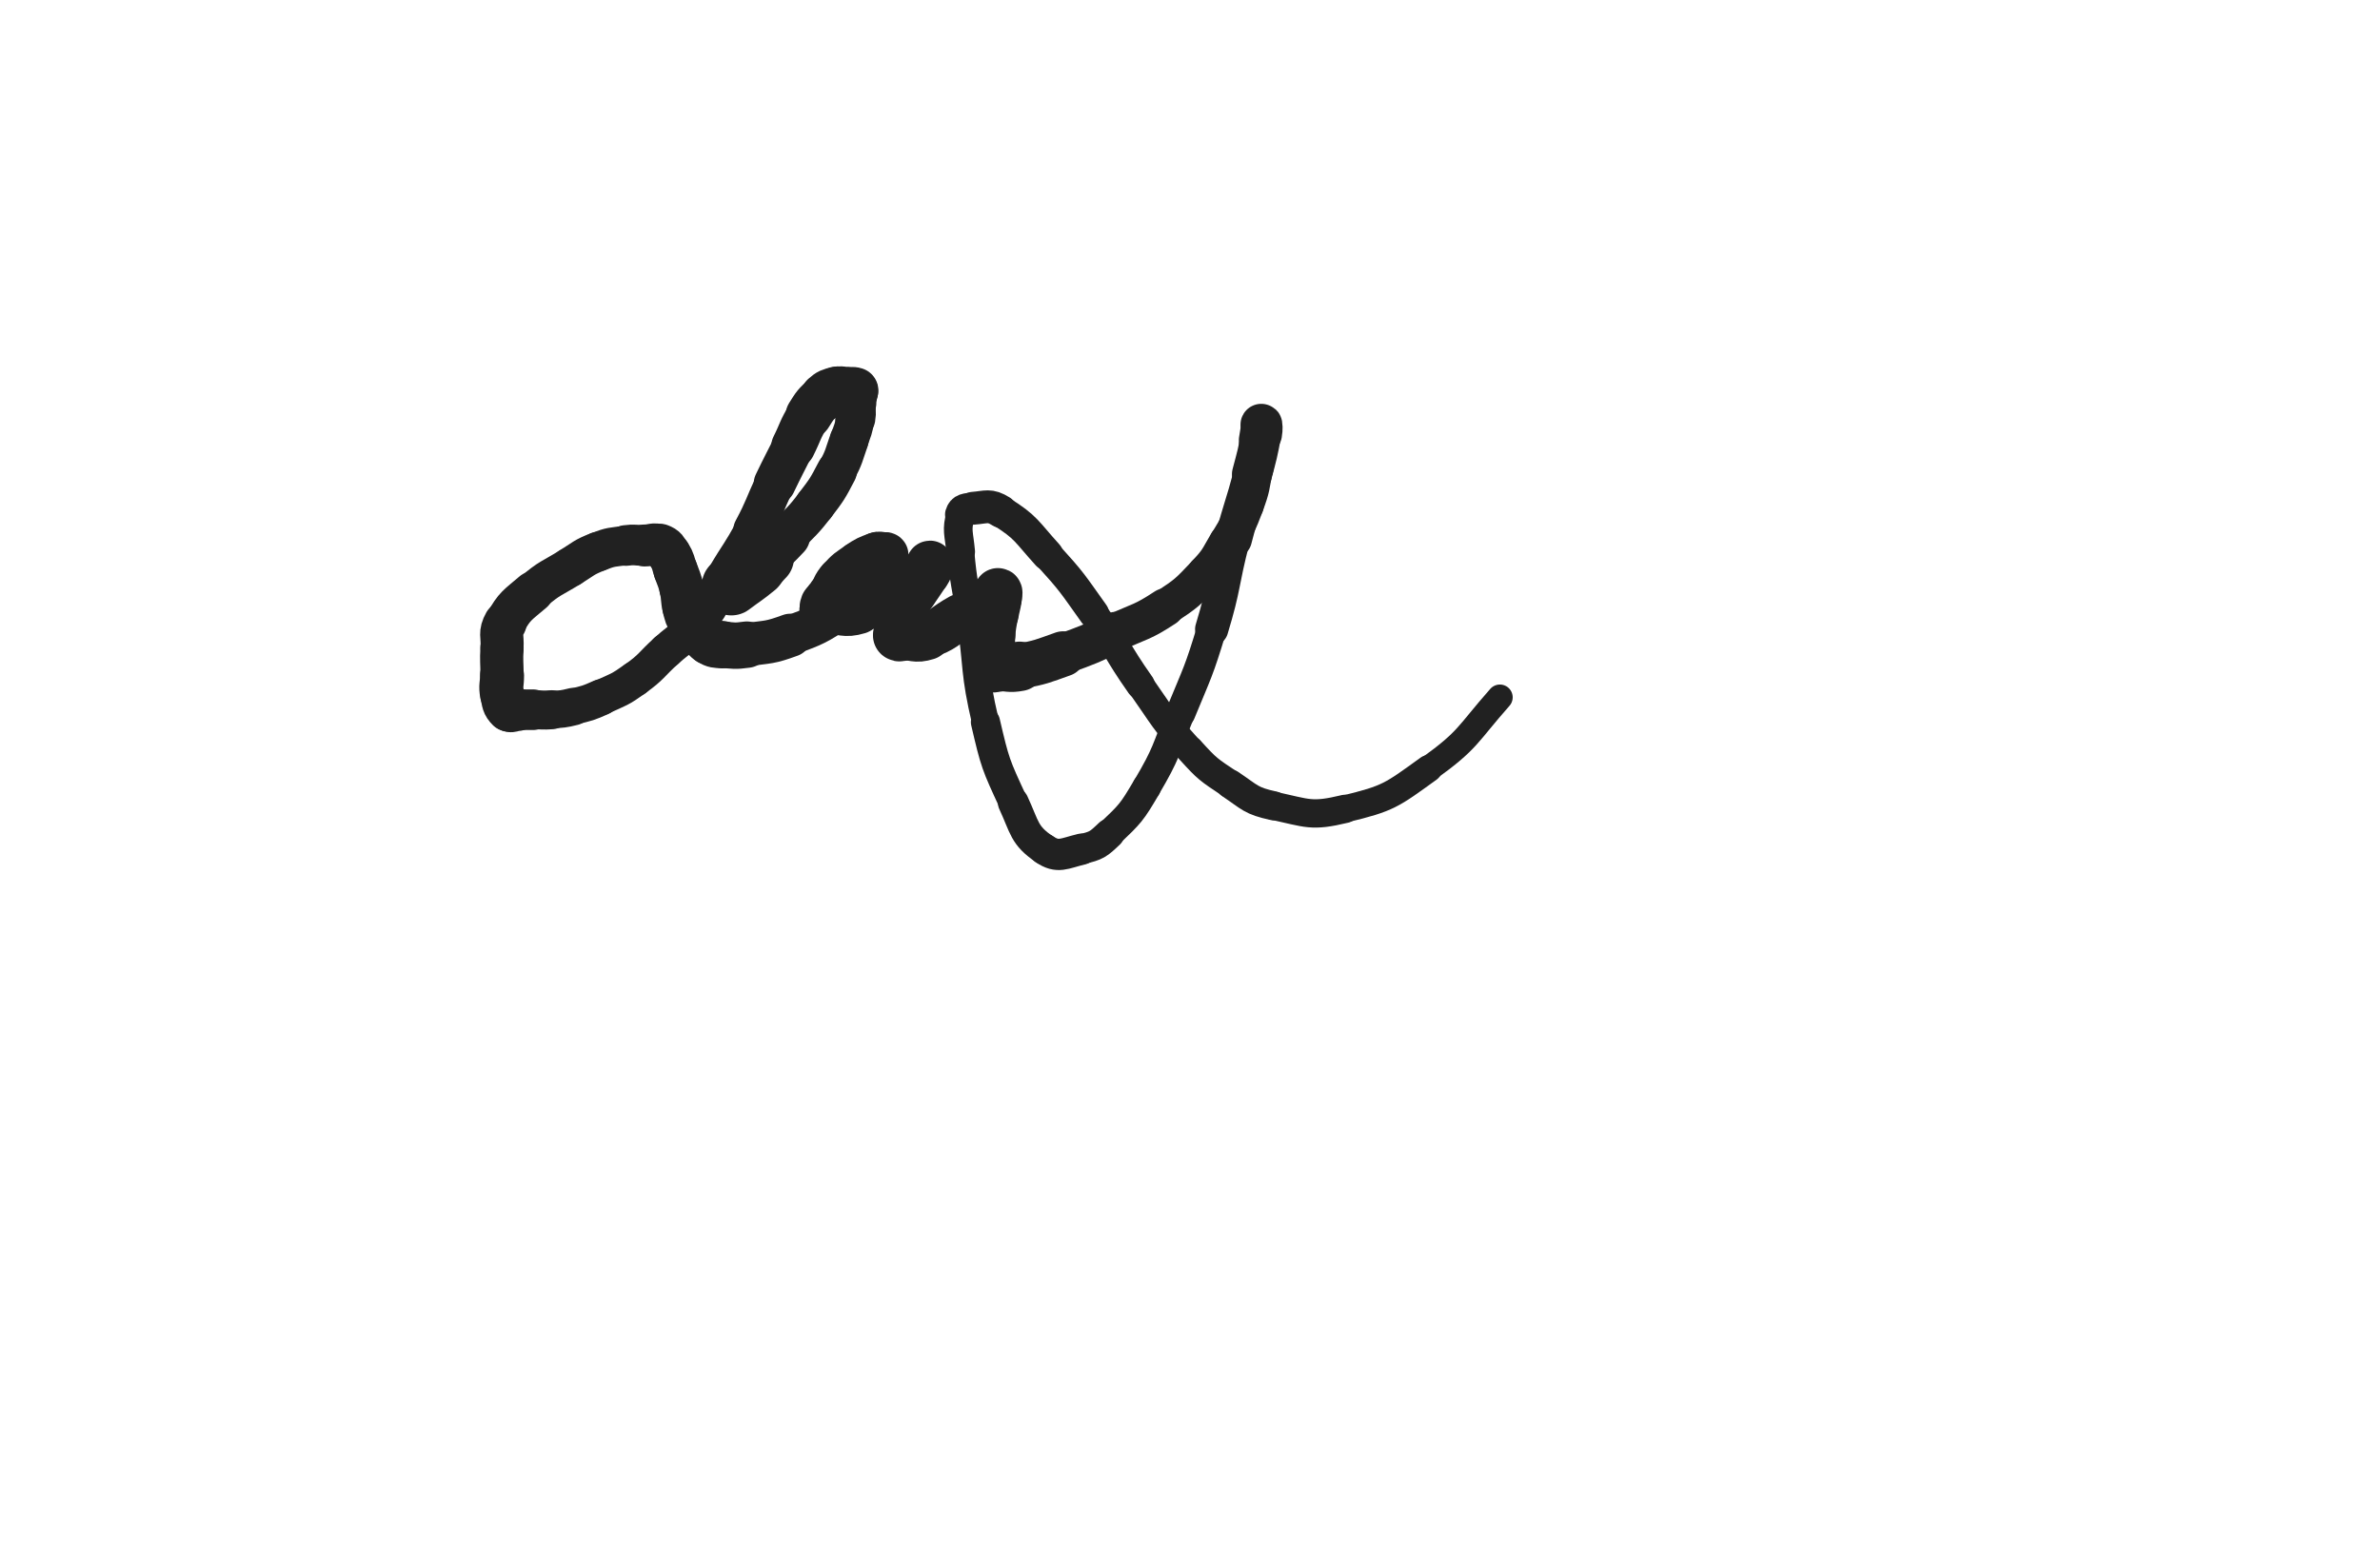 <svg xmlns="http://www.w3.org/2000/svg" xmlns:xlink="http://www.w3.org/1999/xlink" viewBox="0 0 768 500"><path d="M 236.000,189.000 C 240.000,186.000 240.138,186.160 244.000,183.000" stroke-width="19.125" stroke="rgb(33,33,33)" fill="none" stroke-linecap="round"></path><path d="M 244.000,183.000 C 245.638,181.660 245.500,181.500 247.000,180.000" stroke-width="18.408" stroke="rgb(33,33,33)" fill="none" stroke-linecap="round"></path><path d="M 247.000,180.000 C 250.500,176.500 250.609,176.603 254.000,173.000" stroke-width="14.858" stroke="rgb(33,33,33)" fill="none" stroke-linecap="round"></path><path d="M 254.000,173.000 C 258.609,168.103 258.937,168.332 263.000,163.000" stroke-width="12.986" stroke="rgb(33,33,33)" fill="none" stroke-linecap="round"></path><path d="M 263.000,163.000 C 266.937,157.832 266.988,157.750 270.000,152.000" stroke-width="13.049" stroke="rgb(33,33,33)" fill="none" stroke-linecap="round"></path><path d="M 270.000,152.000 C 272.488,147.250 272.210,147.072 274.000,142.000" stroke-width="12.600" stroke="rgb(33,33,33)" fill="none" stroke-linecap="round"></path><path d="M 274.000,142.000 C 275.210,138.572 275.407,138.557 276.000,135.000" stroke-width="12.413" stroke="rgb(33,33,33)" fill="none" stroke-linecap="round"></path><path d="M 276.000,135.000 C 276.407,132.557 276.000,132.500 276.000,130.000" stroke-width="12.918" stroke="rgb(33,33,33)" fill="none" stroke-linecap="round"></path><path d="M 276.000,130.000 C 276.000,128.500 276.000,128.500 276.000,127.000" stroke-width="13.576" stroke="rgb(33,33,33)" fill="none" stroke-linecap="round"></path><path d="M 276.000,127.000 C 276.000,126.500 276.375,126.125 276.000,126.000" stroke-width="14.413" stroke="rgb(33,33,33)" fill="none" stroke-linecap="round"></path><path d="M 276.000,126.000 C 274.875,125.625 274.500,126.000 273.000,126.000" stroke-width="14.873" stroke="rgb(33,33,33)" fill="none" stroke-linecap="round"></path><path d="M 273.000,126.000 C 271.500,126.000 271.405,125.599 270.000,126.000" stroke-width="15.289" stroke="rgb(33,33,33)" fill="none" stroke-linecap="round"></path><path d="M 270.000,126.000 C 267.905,126.599 267.638,126.544 266.000,128.000" stroke-width="15.466" stroke="rgb(33,33,33)" fill="none" stroke-linecap="round"></path><path d="M 266.000,128.000 C 263.138,130.544 263.056,130.710 261.000,134.000" stroke-width="14.983" stroke="rgb(33,33,33)" fill="none" stroke-linecap="round"></path><path d="M 261.000,134.000 C 258.056,138.710 258.500,139.000 256.000,144.000" stroke-width="14.250" stroke="rgb(33,33,33)" fill="none" stroke-linecap="round"></path><path d="M 256.000,144.000 C 253.000,150.000 252.910,149.956 250.000,156.000" stroke-width="13.548" stroke="rgb(33,33,33)" fill="none" stroke-linecap="round"></path><path d="M 250.000,156.000 C 246.410,163.456 246.890,163.707 243.000,171.000" stroke-width="12.732" stroke="rgb(33,33,33)" fill="none" stroke-linecap="round"></path><path d="M 243.000,171.000 C 238.890,178.707 238.423,178.455 234.000,186.000" stroke-width="11.975" stroke="rgb(33,33,33)" fill="none" stroke-linecap="round"></path><path d="M 234.000,186.000 C 229.923,192.955 230.943,193.756 226.000,200.000" stroke-width="11.621" stroke="rgb(33,33,33)" fill="none" stroke-linecap="round"></path><path d="M 226.000,200.000 C 221.443,205.756 220.512,205.013 215.000,210.000" stroke-width="11.377" stroke="rgb(33,33,33)" fill="none" stroke-linecap="round"></path><path d="M 215.000,210.000 C 210.012,214.513 210.437,215.117 205.000,219.000" stroke-width="11.363" stroke="rgb(33,33,33)" fill="none" stroke-linecap="round"></path><path d="M 205.000,219.000 C 199.937,222.617 199.691,222.439 194.000,225.000" stroke-width="11.420" stroke="rgb(33,33,33)" fill="none" stroke-linecap="round"></path><path d="M 194.000,225.000 C 189.691,226.939 189.584,226.854 185.000,228.000" stroke-width="11.704" stroke="rgb(33,33,33)" fill="none" stroke-linecap="round"></path><path d="M 185.000,228.000 C 181.584,228.854 181.516,228.730 178.000,229.000" stroke-width="12.108" stroke="rgb(33,33,33)" fill="none" stroke-linecap="round"></path><path d="M 178.000,229.000 C 175.016,229.230 175.000,229.000 172.000,229.000" stroke-width="12.589" stroke="rgb(33,33,33)" fill="none" stroke-linecap="round"></path><path d="M 172.000,229.000 C 169.500,229.000 169.500,229.000 167.000,229.000" stroke-width="13.101" stroke="rgb(33,33,33)" fill="none" stroke-linecap="round"></path><path d="M 167.000,229.000 C 165.500,229.000 164.894,229.894 164.000,229.000" stroke-width="13.738" stroke="rgb(33,33,33)" fill="none" stroke-linecap="round"></path><path d="M 164.000,229.000 C 162.394,227.394 162.473,226.601 162.000,224.000" stroke-width="14.037" stroke="rgb(33,33,33)" fill="none" stroke-linecap="round"></path><path d="M 162.000,224.000 C 161.473,221.101 162.000,221.000 162.000,218.000" stroke-width="14.214" stroke="rgb(33,33,33)" fill="none" stroke-linecap="round"></path><path d="M 162.000,218.000 C 162.000,213.500 161.736,213.484 162.000,209.000" stroke-width="13.944" stroke="rgb(33,33,33)" fill="none" stroke-linecap="round"></path><path d="M 162.000,209.000 C 162.236,204.984 161.126,204.372 163.000,201.000" stroke-width="13.902" stroke="rgb(33,33,33)" fill="none" stroke-linecap="round"></path><path d="M 163.000,201.000 C 166.126,195.372 166.932,195.344 172.000,191.000" stroke-width="13.291" stroke="rgb(33,33,33)" fill="none" stroke-linecap="round"></path><path d="M 172.000,191.000 C 177.432,186.344 177.874,186.793 184.000,183.000" stroke-width="12.748" stroke="rgb(33,33,33)" fill="none" stroke-linecap="round"></path><path d="M 184.000,183.000 C 188.374,180.293 188.252,179.846 193.000,178.000" stroke-width="12.774" stroke="rgb(33,33,33)" fill="none" stroke-linecap="round"></path><path d="M 193.000,178.000 C 197.252,176.346 197.457,176.606 202.000,176.000" stroke-width="12.727" stroke="rgb(33,33,33)" fill="none" stroke-linecap="round"></path><path d="M 202.000,176.000 C 204.957,175.606 205.000,176.000 208.000,176.000" stroke-width="13.120" stroke="rgb(33,33,33)" fill="none" stroke-linecap="round"></path><path d="M 208.000,176.000 C 210.500,176.000 210.836,175.189 213.000,176.000" stroke-width="13.525" stroke="rgb(33,33,33)" fill="none" stroke-linecap="round"></path><path d="M 213.000,176.000 C 214.836,176.689 214.898,177.237 216.000,179.000" stroke-width="13.987" stroke="rgb(33,33,33)" fill="none" stroke-linecap="round"></path><path d="M 216.000,179.000 C 217.398,181.237 217.080,181.471 218.000,184.000" stroke-width="14.205" stroke="rgb(33,33,33)" fill="none" stroke-linecap="round"></path><path d="M 218.000,184.000 C 219.080,186.971 219.235,186.942 220.000,190.000" stroke-width="14.313" stroke="rgb(33,33,33)" fill="none" stroke-linecap="round"></path><path d="M 220.000,190.000 C 220.735,192.942 220.204,193.083 221.000,196.000" stroke-width="14.429" stroke="rgb(33,33,33)" fill="none" stroke-linecap="round"></path><path d="M 221.000,196.000 C 221.704,198.583 221.602,198.763 223.000,201.000" stroke-width="14.568" stroke="rgb(33,33,33)" fill="none" stroke-linecap="round"></path><path d="M 223.000,201.000 C 224.102,202.763 224.500,202.500 226.000,204.000" stroke-width="14.868" stroke="rgb(33,33,33)" fill="none" stroke-linecap="round"></path><path d="M 226.000,204.000 C 227.500,205.500 227.225,205.986 229.000,207.000" stroke-width="15.118" stroke="rgb(33,33,33)" fill="none" stroke-linecap="round"></path><path d="M 229.000,207.000 C 230.725,207.986 230.959,207.830 233.000,208.000" stroke-width="15.305" stroke="rgb(33,33,33)" fill="none" stroke-linecap="round"></path><path d="M 233.000,208.000 C 236.959,208.330 237.057,208.538 241.000,208.000" stroke-width="14.971" stroke="rgb(33,33,33)" fill="none" stroke-linecap="round"></path><path d="M 241.000,208.000 C 248.057,207.038 248.332,207.445 255.000,205.000" stroke-width="13.960" stroke="rgb(33,33,33)" fill="none" stroke-linecap="round"></path><path d="M 255.000,205.000 C 263.332,201.945 263.529,201.781 271.000,197.000" stroke-width="12.784" stroke="rgb(33,33,33)" fill="none" stroke-linecap="round"></path><path d="M 271.000,197.000 C 276.029,193.781 275.903,193.370 280.000,189.000" stroke-width="12.586" stroke="rgb(33,33,33)" fill="none" stroke-linecap="round"></path><path d="M 280.000,189.000 C 283.403,185.370 283.500,185.167 286.000,181.000" stroke-width="12.561" stroke="rgb(33,33,33)" fill="none" stroke-linecap="round"></path><path d="M 286.000,181.000 C 286.500,180.167 286.333,179.667 286.000,179.000" stroke-width="13.394" stroke="rgb(33,33,33)" fill="none" stroke-linecap="round"></path><path d="M 286.000,179.000 C 285.833,178.667 285.500,179.000 285.000,179.000" stroke-width="14.282" stroke="rgb(33,33,33)" fill="none" stroke-linecap="round"></path><path d="M 285.000,179.000 C 284.000,179.000 283.919,178.655 283.000,179.000" stroke-width="14.628" stroke="rgb(33,33,33)" fill="none" stroke-linecap="round"></path><path d="M 283.000,179.000 C 279.919,180.155 279.772,180.152 277.000,182.000" stroke-width="14.653" stroke="rgb(33,33,33)" fill="none" stroke-linecap="round"></path><path d="M 277.000,182.000 C 273.772,184.152 273.576,184.137 271.000,187.000" stroke-width="14.491" stroke="rgb(33,33,33)" fill="none" stroke-linecap="round"></path><path d="M 271.000,187.000 C 269.076,189.137 269.545,189.528 268.000,192.000" stroke-width="14.559" stroke="rgb(33,33,33)" fill="none" stroke-linecap="round"></path><path d="M 268.000,192.000 C 267.045,193.528 266.643,193.392 266.000,195.000" stroke-width="14.944" stroke="rgb(33,33,33)" fill="none" stroke-linecap="round"></path><path d="M 266.000,195.000 C 265.643,195.892 265.667,196.333 266.000,197.000" stroke-width="15.469" stroke="rgb(33,33,33)" fill="none" stroke-linecap="round"></path><path d="M 266.000,197.000 C 266.167,197.333 266.500,197.000 267.000,197.000" stroke-width="16.084" stroke="rgb(33,33,33)" fill="none" stroke-linecap="round"></path><path d="M 267.000,197.000 C 272.000,197.000 272.384,198.385 277.000,197.000" stroke-width="15.200" stroke="rgb(33,33,33)" fill="none" stroke-linecap="round"></path><path d="M 277.000,197.000 C 282.384,195.385 281.954,193.921 287.000,191.000" stroke-width="14.434" stroke="rgb(33,33,33)" fill="none" stroke-linecap="round"></path><path d="M 287.000,191.000 C 291.454,188.421 291.805,188.904 296.000,186.000" stroke-width="13.955" stroke="rgb(33,33,33)" fill="none" stroke-linecap="round"></path><path d="M 296.000,186.000 C 298.305,184.404 298.300,183.275 300.000,182.000" stroke-width="14.186" stroke="rgb(33,33,33)" fill="none" stroke-linecap="round"></path><path d="M 300.000,182.000 C 300.300,181.775 300.155,182.536 300.000,183.000" stroke-width="15.037" stroke="rgb(33,33,33)" fill="none" stroke-linecap="round"></path><path d="M 300.000,183.000 C 299.655,184.036 299.592,184.053 299.000,185.000" stroke-width="15.188" stroke="rgb(33,33,33)" fill="none" stroke-linecap="round"></path><path d="M 299.000,185.000 C 297.092,188.053 297.000,188.000 295.000,191.000" stroke-width="14.984" stroke="rgb(33,33,33)" fill="none" stroke-linecap="round"></path><path d="M 295.000,191.000 C 293.000,194.000 292.464,193.778 291.000,197.000" stroke-width="14.824" stroke="rgb(33,33,33)" fill="none" stroke-linecap="round"></path><path d="M 291.000,197.000 C 289.964,199.278 290.359,199.486 290.000,202.000" stroke-width="14.928" stroke="rgb(33,33,33)" fill="none" stroke-linecap="round"></path><path d="M 290.000,202.000 C 289.859,202.986 290.000,203.000 290.000,204.000" stroke-width="15.473" stroke="rgb(33,33,33)" fill="none" stroke-linecap="round"></path><path d="M 290.000,204.000 C 290.000,204.500 289.750,204.750 290.000,205.000" stroke-width="16.087" stroke="rgb(33,33,33)" fill="none" stroke-linecap="round"></path><path d="M 290.000,205.000 C 290.250,205.250 290.500,205.000 291.000,205.000" stroke-width="16.605" stroke="rgb(33,33,33)" fill="none" stroke-linecap="round"></path><path d="M 291.000,205.000 C 295.000,205.000 295.298,206.169 299.000,205.000" stroke-width="15.948" stroke="rgb(33,33,33)" fill="none" stroke-linecap="round"></path><path d="M 299.000,205.000 C 304.798,203.169 304.511,202.019 310.000,199.000" stroke-width="14.855" stroke="rgb(33,33,33)" fill="none" stroke-linecap="round"></path><path d="M 310.000,199.000 C 314.511,196.519 314.751,196.833 319.000,194.000" stroke-width="14.268" stroke="rgb(33,33,33)" fill="none" stroke-linecap="round"></path><path d="M 319.000,194.000 C 320.751,192.833 320.981,191.340 322.000,191.000" stroke-width="14.647" stroke="rgb(33,33,33)" fill="none" stroke-linecap="round"></path><path d="M 322.000,191.000 C 322.481,190.840 322.141,192.014 322.000,193.000" stroke-width="15.407" stroke="rgb(33,33,33)" fill="none" stroke-linecap="round"></path><path d="M 322.000,193.000 C 321.641,195.514 321.419,195.486 321.000,198.000" stroke-width="15.480" stroke="rgb(33,33,33)" fill="none" stroke-linecap="round"></path><path d="M 321.000,198.000 C 320.419,201.486 320.293,201.485 320.000,205.000" stroke-width="15.229" stroke="rgb(33,33,33)" fill="none" stroke-linecap="round"></path><path d="M 320.000,205.000 C 319.793,207.485 320.000,207.500 320.000,210.000" stroke-width="15.268" stroke="rgb(33,33,33)" fill="none" stroke-linecap="round"></path><path d="M 320.000,210.000 C 320.000,211.500 320.000,211.500 320.000,213.000" stroke-width="15.621" stroke="rgb(33,33,33)" fill="none" stroke-linecap="round"></path><path d="M 320.000,213.000 C 320.000,214.000 319.500,214.500 320.000,215.000" stroke-width="16.045" stroke="rgb(33,33,33)" fill="none" stroke-linecap="round"></path><path d="M 320.000,215.000 C 320.500,215.500 321.000,215.000 322.000,215.000" stroke-width="16.421" stroke="rgb(33,33,33)" fill="none" stroke-linecap="round"></path><path d="M 322.000,215.000 C 325.500,215.000 325.591,215.649 329.000,215.000" stroke-width="15.959" stroke="rgb(33,33,33)" fill="none" stroke-linecap="round"></path><path d="M 329.000,215.000 C 336.091,213.649 336.150,213.431 343.000,211.000" stroke-width="14.606" stroke="rgb(33,33,33)" fill="none" stroke-linecap="round"></path><path d="M 343.000,211.000 C 351.650,207.931 351.637,207.801 360.000,204.000" stroke-width="13.158" stroke="rgb(33,33,33)" fill="none" stroke-linecap="round"></path><path d="M 360.000,204.000 C 368.137,200.301 368.572,200.867 376.000,196.000" stroke-width="12.336" stroke="rgb(33,33,33)" fill="none" stroke-linecap="round"></path><path d="M 376.000,196.000 C 383.072,191.367 383.175,191.116 389.000,185.000" stroke-width="11.731" stroke="rgb(33,33,33)" fill="none" stroke-linecap="round"></path><path d="M 389.000,185.000 C 393.175,180.616 392.903,180.240 396.000,175.000" stroke-width="11.797" stroke="rgb(33,33,33)" fill="none" stroke-linecap="round"></path><path d="M 396.000,175.000 C 399.403,169.240 399.659,169.244 402.000,163.000" stroke-width="11.632" stroke="rgb(33,33,33)" fill="none" stroke-linecap="round"></path><path d="M 402.000,163.000 C 404.159,157.244 403.845,157.062 405.000,151.000" stroke-width="11.589" stroke="rgb(33,33,33)" fill="none" stroke-linecap="round"></path><path d="M 405.000,151.000 C 405.845,146.562 405.360,146.478 406.000,142.000" stroke-width="11.881" stroke="rgb(33,33,33)" fill="none" stroke-linecap="round"></path><path d="M 406.000,142.000 C 406.360,139.478 406.685,137.630 407.000,137.000" stroke-width="12.473" stroke="rgb(33,33,33)" fill="none" stroke-linecap="round"></path><path d="M 407.000,137.000 C 407.185,136.630 407.275,138.531 407.000,140.000" stroke-width="13.401" stroke="rgb(33,33,33)" fill="none" stroke-linecap="round"></path><path d="M 407.000,140.000 C 405.775,146.531 405.706,146.553 404.000,153.000" stroke-width="12.933" stroke="rgb(33,33,33)" fill="none" stroke-linecap="round"></path><path d="M 404.000,153.000 C 401.206,163.553 400.747,163.433 398.000,174.000" stroke-width="11.945" stroke="rgb(33,33,33)" fill="none" stroke-linecap="round"></path><path d="M 398.000,174.000 C 394.247,188.433 395.325,188.752 391.000,203.000" stroke-width="10.727" stroke="rgb(33,33,33)" fill="none" stroke-linecap="round"></path><path d="M 391.000,203.000 C 386.825,216.752 386.477,216.698 381.000,230.000" stroke-width="9.545" stroke="rgb(33,33,33)" fill="none" stroke-linecap="round"></path><path d="M 381.000,230.000 C 375.977,242.198 376.657,242.713 370.000,254.000" stroke-width="9.172" stroke="rgb(33,33,33)" fill="none" stroke-linecap="round"></path><path d="M 370.000,254.000 C 365.157,262.213 364.836,262.489 358.000,269.000" stroke-width="9.237" stroke="rgb(33,33,33)" fill="none" stroke-linecap="round"></path><path d="M 358.000,269.000 C 354.336,272.489 353.849,272.846 349.000,274.000" stroke-width="9.724" stroke="rgb(33,33,33)" fill="none" stroke-linecap="round"></path><path d="M 349.000,274.000 C 343.349,275.346 341.396,276.997 337.000,274.000" stroke-width="10.089" stroke="rgb(33,33,33)" fill="none" stroke-linecap="round"></path><path d="M 337.000,274.000 C 330.396,269.497 330.761,267.115 327.000,259.000" stroke-width="9.970" stroke="rgb(33,33,33)" fill="none" stroke-linecap="round"></path><path d="M 327.000,259.000 C 321.261,246.615 321.112,246.339 318.000,233.000" stroke-width="9.425" stroke="rgb(33,33,33)" fill="none" stroke-linecap="round"></path><path d="M 318.000,233.000 C 314.112,216.339 315.473,216.004 313.000,199.000" stroke-width="8.717" stroke="rgb(33,33,33)" fill="none" stroke-linecap="round"></path><path d="M 313.000,199.000 C 311.473,188.504 310.958,188.539 310.000,178.000" stroke-width="8.774" stroke="rgb(33,33,33)" fill="none" stroke-linecap="round"></path><path d="M 310.000,178.000 C 309.458,172.039 308.543,171.100 310.000,166.000" stroke-width="9.257" stroke="rgb(33,33,33)" fill="none" stroke-linecap="round"></path><path d="M 310.000,166.000 C 310.543,164.100 311.851,164.165 314.000,164.000" stroke-width="10.095" stroke="rgb(33,33,33)" fill="none" stroke-linecap="round"></path><path d="M 314.000,164.000 C 318.351,163.665 319.326,162.704 323.000,165.000" stroke-width="10.595" stroke="rgb(33,33,33)" fill="none" stroke-linecap="round"></path><path d="M 323.000,165.000 C 331.326,170.204 331.119,171.430 338.000,179.000" stroke-width="10.199" stroke="rgb(33,33,33)" fill="none" stroke-linecap="round"></path><path d="M 338.000,179.000 C 346.119,187.930 345.972,188.161 353.000,198.000" stroke-width="9.767" stroke="rgb(33,33,33)" fill="none" stroke-linecap="round"></path><path d="M 353.000,198.000 C 360.972,209.161 360.098,209.784 368.000,221.000" stroke-width="9.282" stroke="rgb(33,33,33)" fill="none" stroke-linecap="round"></path><path d="M 368.000,221.000 C 375.598,231.784 375.186,232.274 384.000,242.000" stroke-width="8.900" stroke="rgb(33,33,33)" fill="none" stroke-linecap="round"></path><path d="M 384.000,242.000 C 389.686,248.274 389.966,248.310 397.000,253.000" stroke-width="9.119" stroke="rgb(33,33,33)" fill="none" stroke-linecap="round"></path><path d="M 397.000,253.000 C 403.466,257.310 403.513,258.381 411.000,260.000" stroke-width="9.372" stroke="rgb(33,33,33)" fill="none" stroke-linecap="round"></path><path d="M 411.000,260.000 C 422.013,262.381 423.138,263.607 434.000,261.000" stroke-width="9.137" stroke="rgb(33,33,33)" fill="none" stroke-linecap="round"></path><path d="M 434.000,261.000 C 448.138,257.607 449.012,256.631 461.000,248.000" stroke-width="8.782" stroke="rgb(33,33,33)" fill="none" stroke-linecap="round"></path><path d="M 461.000,248.000 C 474.012,238.631 473.259,237.173 484.000,225.000" stroke-width="8.261" stroke="rgb(33,33,33)" fill="none" stroke-linecap="round"></path></svg>